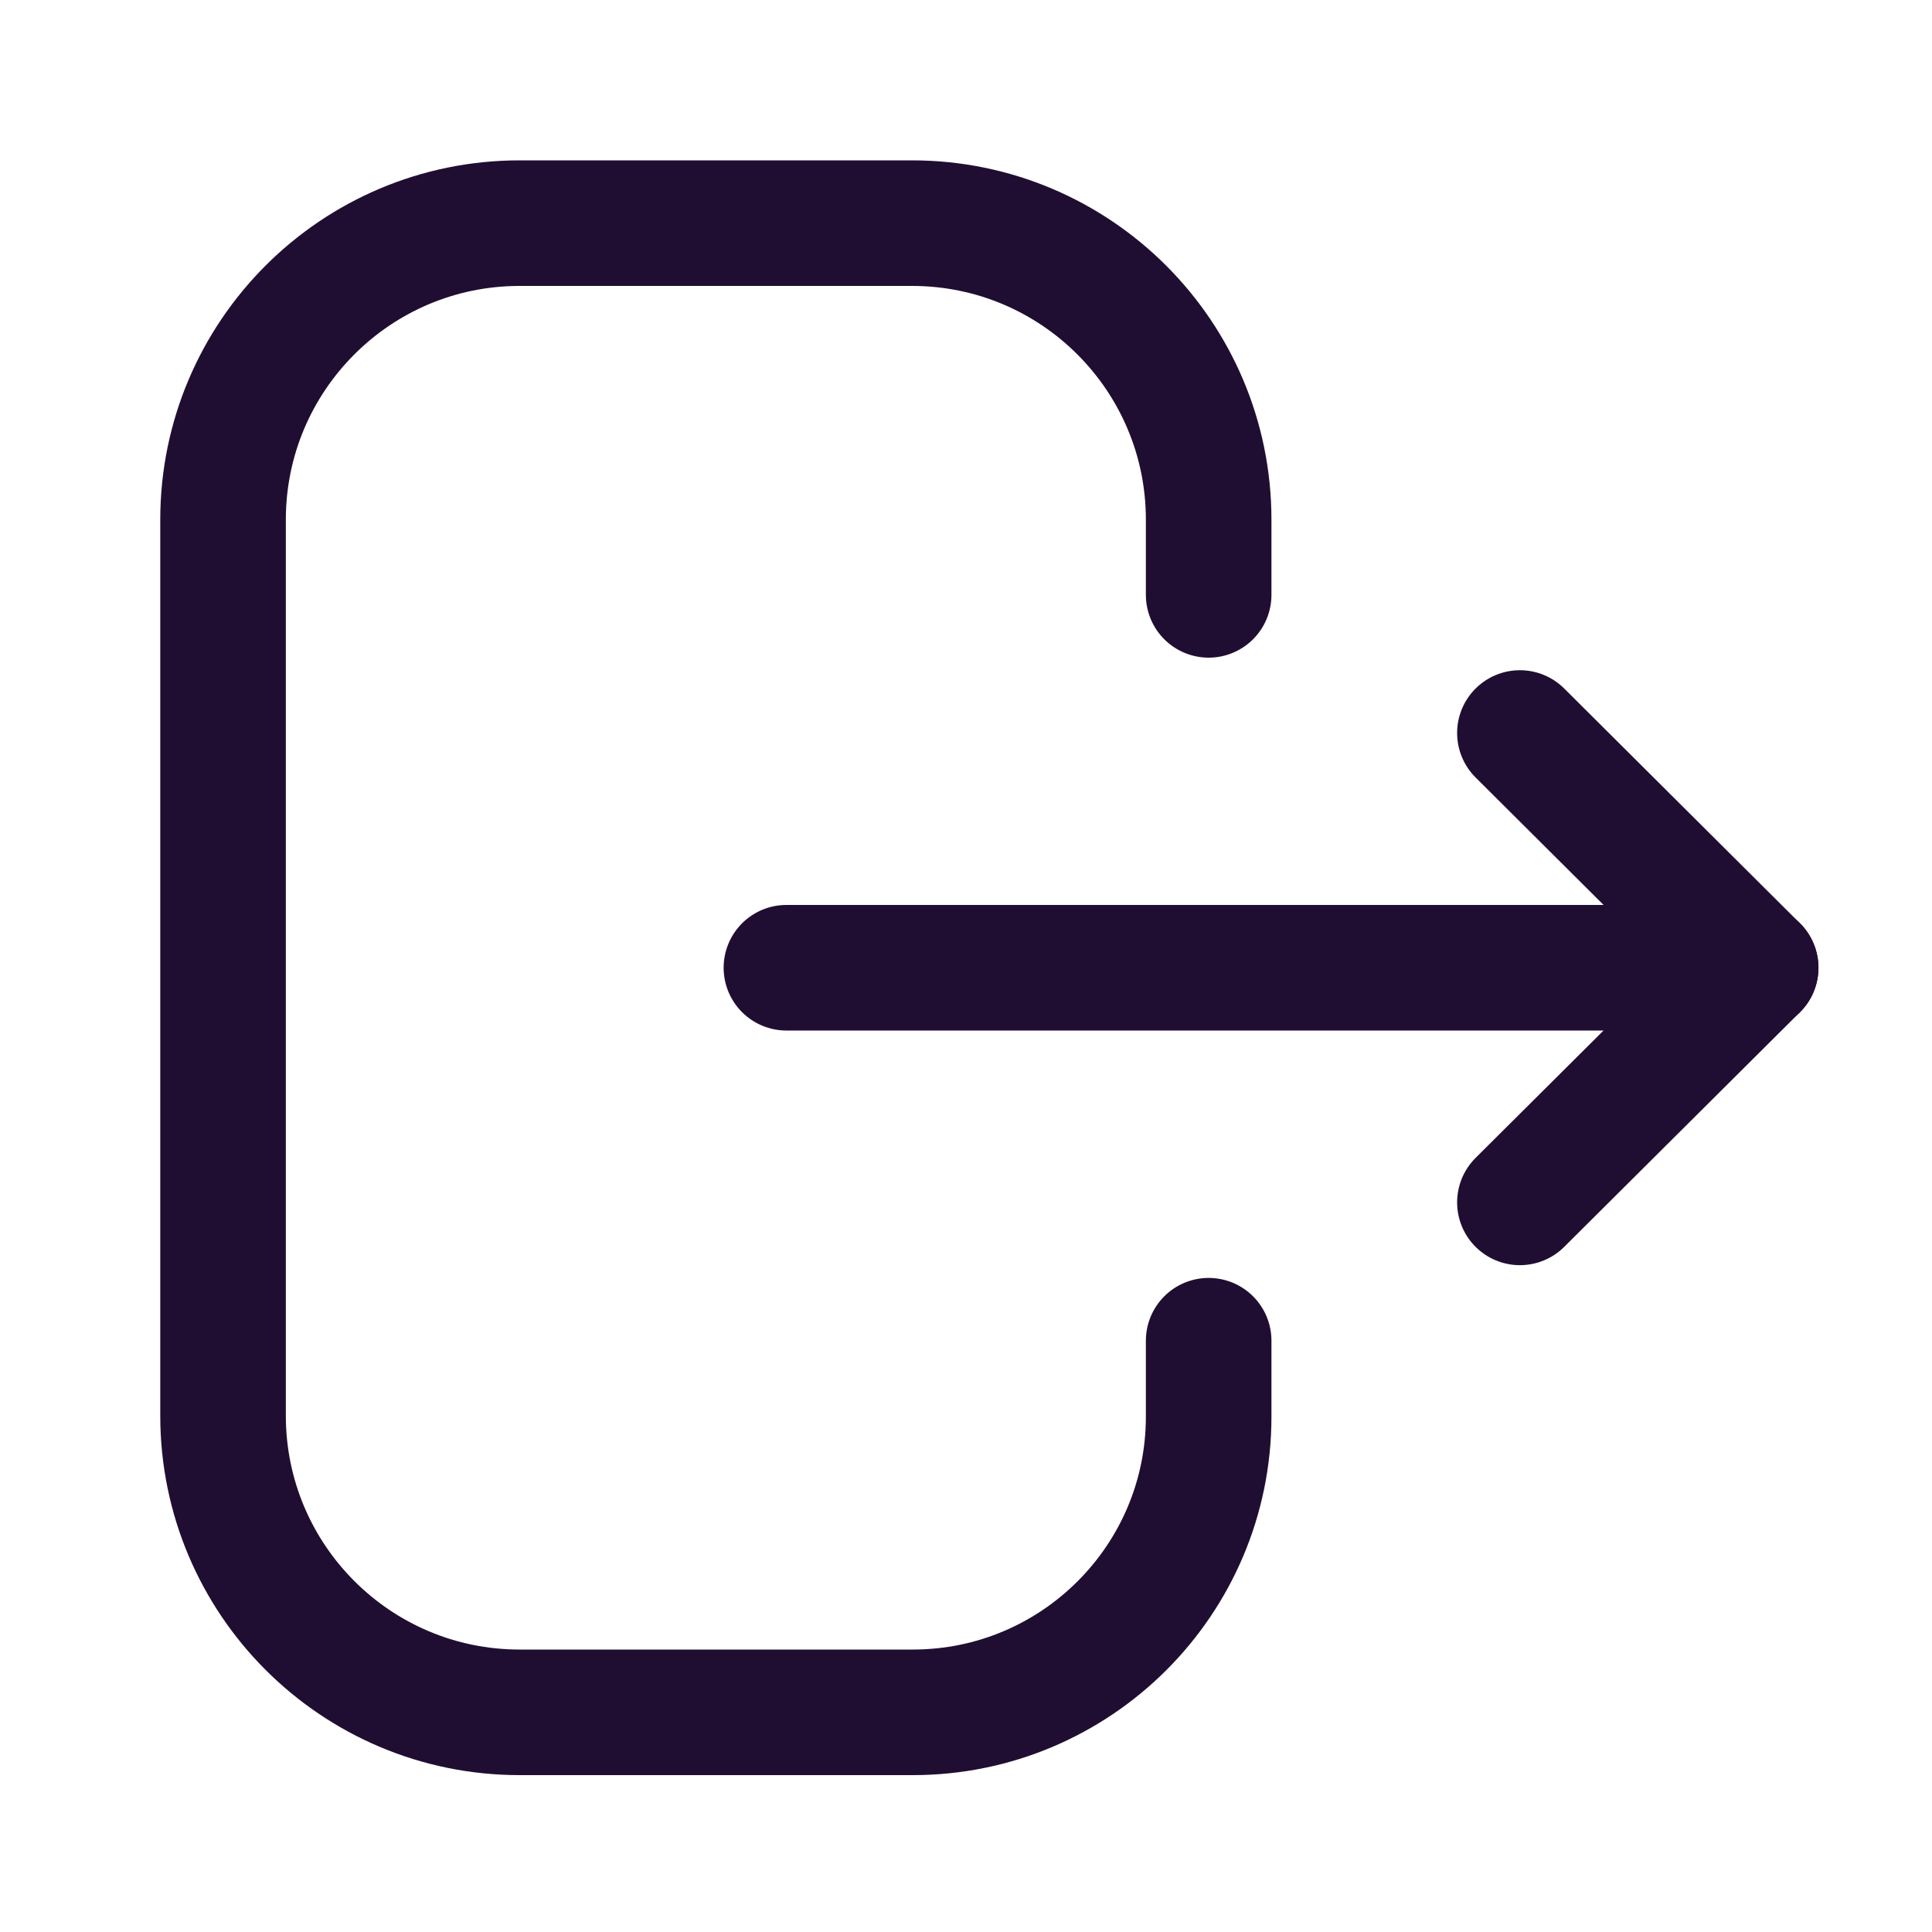 <svg width="20" height="20" viewBox="0 0 20 20" fill="none" xmlns="http://www.w3.org/2000/svg">
<g id="Iconly/Light/Logout">
<g id="Logout">
<path id="Stroke 1" d="M12.512 6.158V5.38C12.512 3.685 11.137 2.31 9.441 2.31H5.379C3.684 2.31 2.309 3.685 2.309 5.38V14.655C2.309 16.351 3.684 17.726 5.379 17.726H9.449C11.14 17.726 12.512 16.355 12.512 14.665V13.879" stroke="#200E32" stroke-width="1.3" stroke-linecap="round" stroke-linejoin="round"/>
<path id="Stroke 3" d="M18.175 10.018H8.141" stroke="#200E32" stroke-width="1.3" stroke-linecap="round" stroke-linejoin="round"/>
<path id="Stroke 5" d="M15.734 7.588L18.174 10.018L15.734 12.447" stroke="#200E32" stroke-width="1.3" stroke-linecap="round" stroke-linejoin="round"/>
</g>
</g>
</svg>
